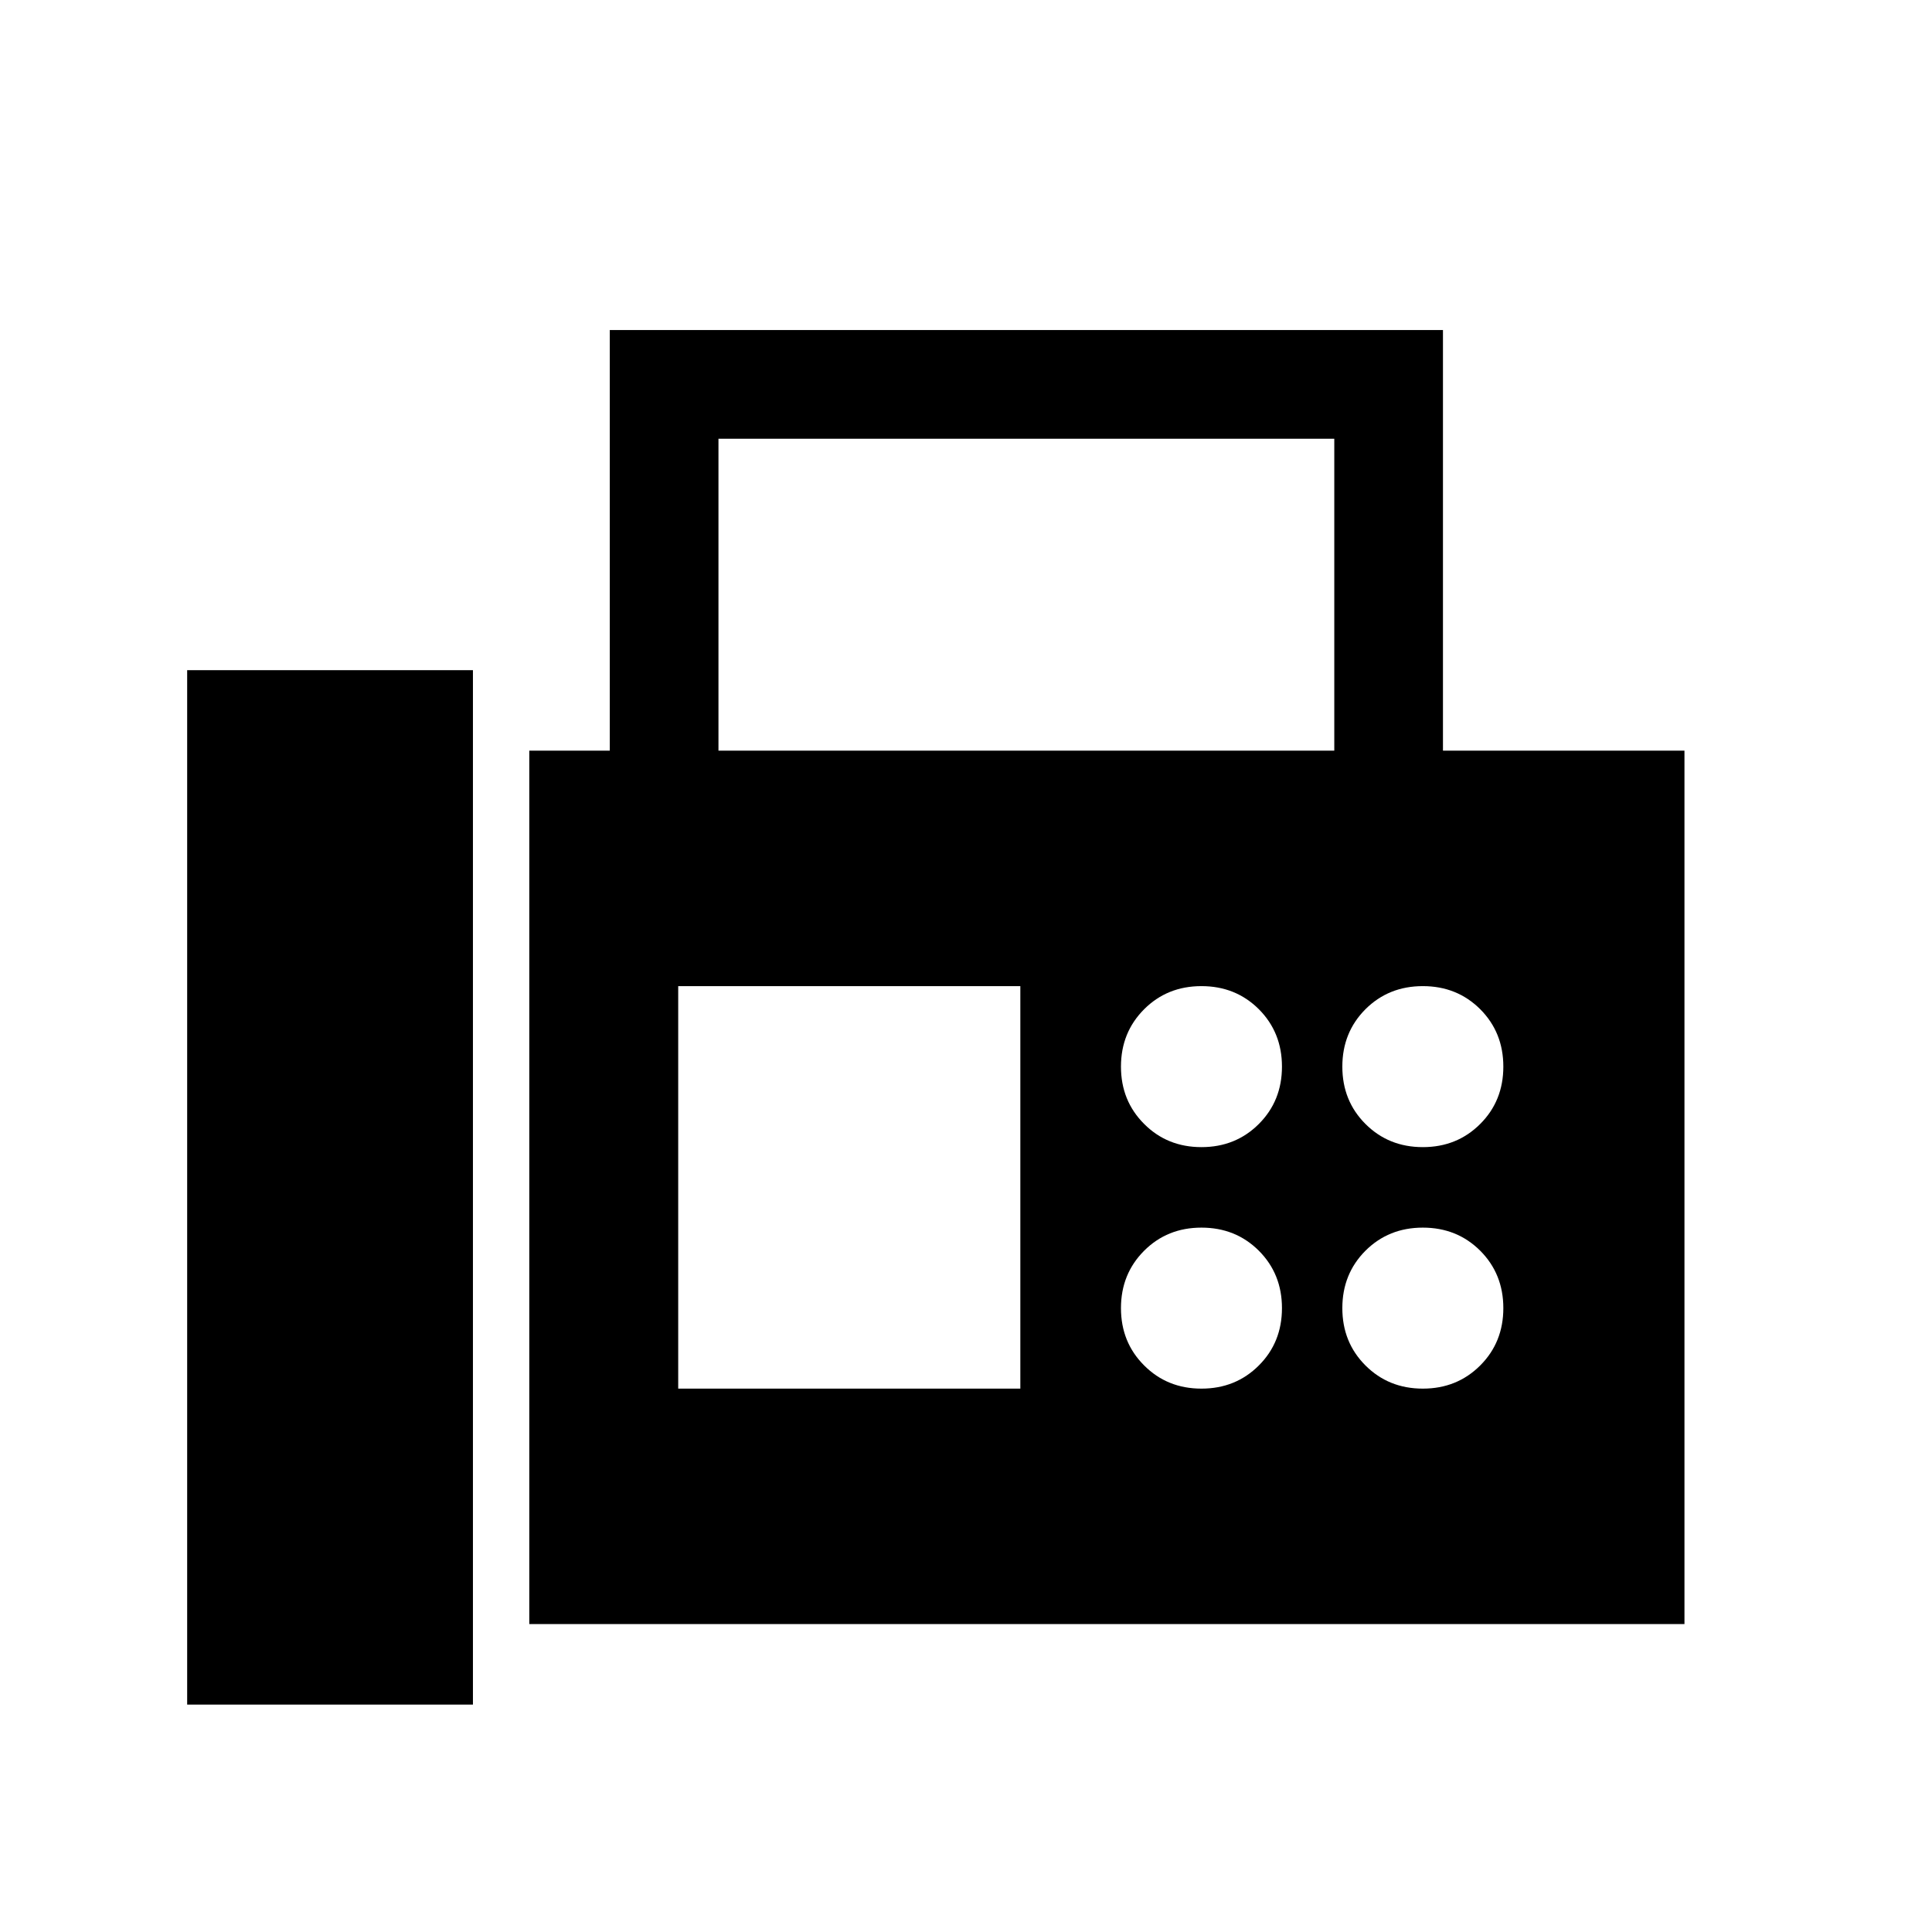 <svg xmlns="http://www.w3.org/2000/svg" height="24" width="24"><path d="M6.575 20.175V9.325h1V4.1h10.35v5.225h3v10.85Zm-4.25 1h3.55V8.325h-3.55Zm6.6-11.85h7.65V5.45h-7.65Zm6 4.925q.425 0 .713-.288.287-.287.287-.712t-.287-.713q-.288-.287-.713-.287t-.712.287q-.288.288-.288.713t.288.712q.287.288.712.288Zm2.75 0q.425 0 .713-.288.287-.287.287-.712t-.287-.713q-.288-.287-.713-.287t-.713.287q-.287.288-.287.713t.287.712q.288.288.713.288Zm-2.75 3q.425 0 .713-.288.287-.287.287-.712t-.287-.713q-.288-.287-.713-.287t-.712.287q-.288.288-.288.713t.288.712q.287.288.712.288Zm2.75 0q.425 0 .713-.288.287-.287.287-.712t-.287-.713q-.288-.287-.713-.287t-.713.287q-.287.288-.287.713t.287.712q.288.288.713.288Zm-9.25 0h4.25v-5h-4.25Z"/></svg>